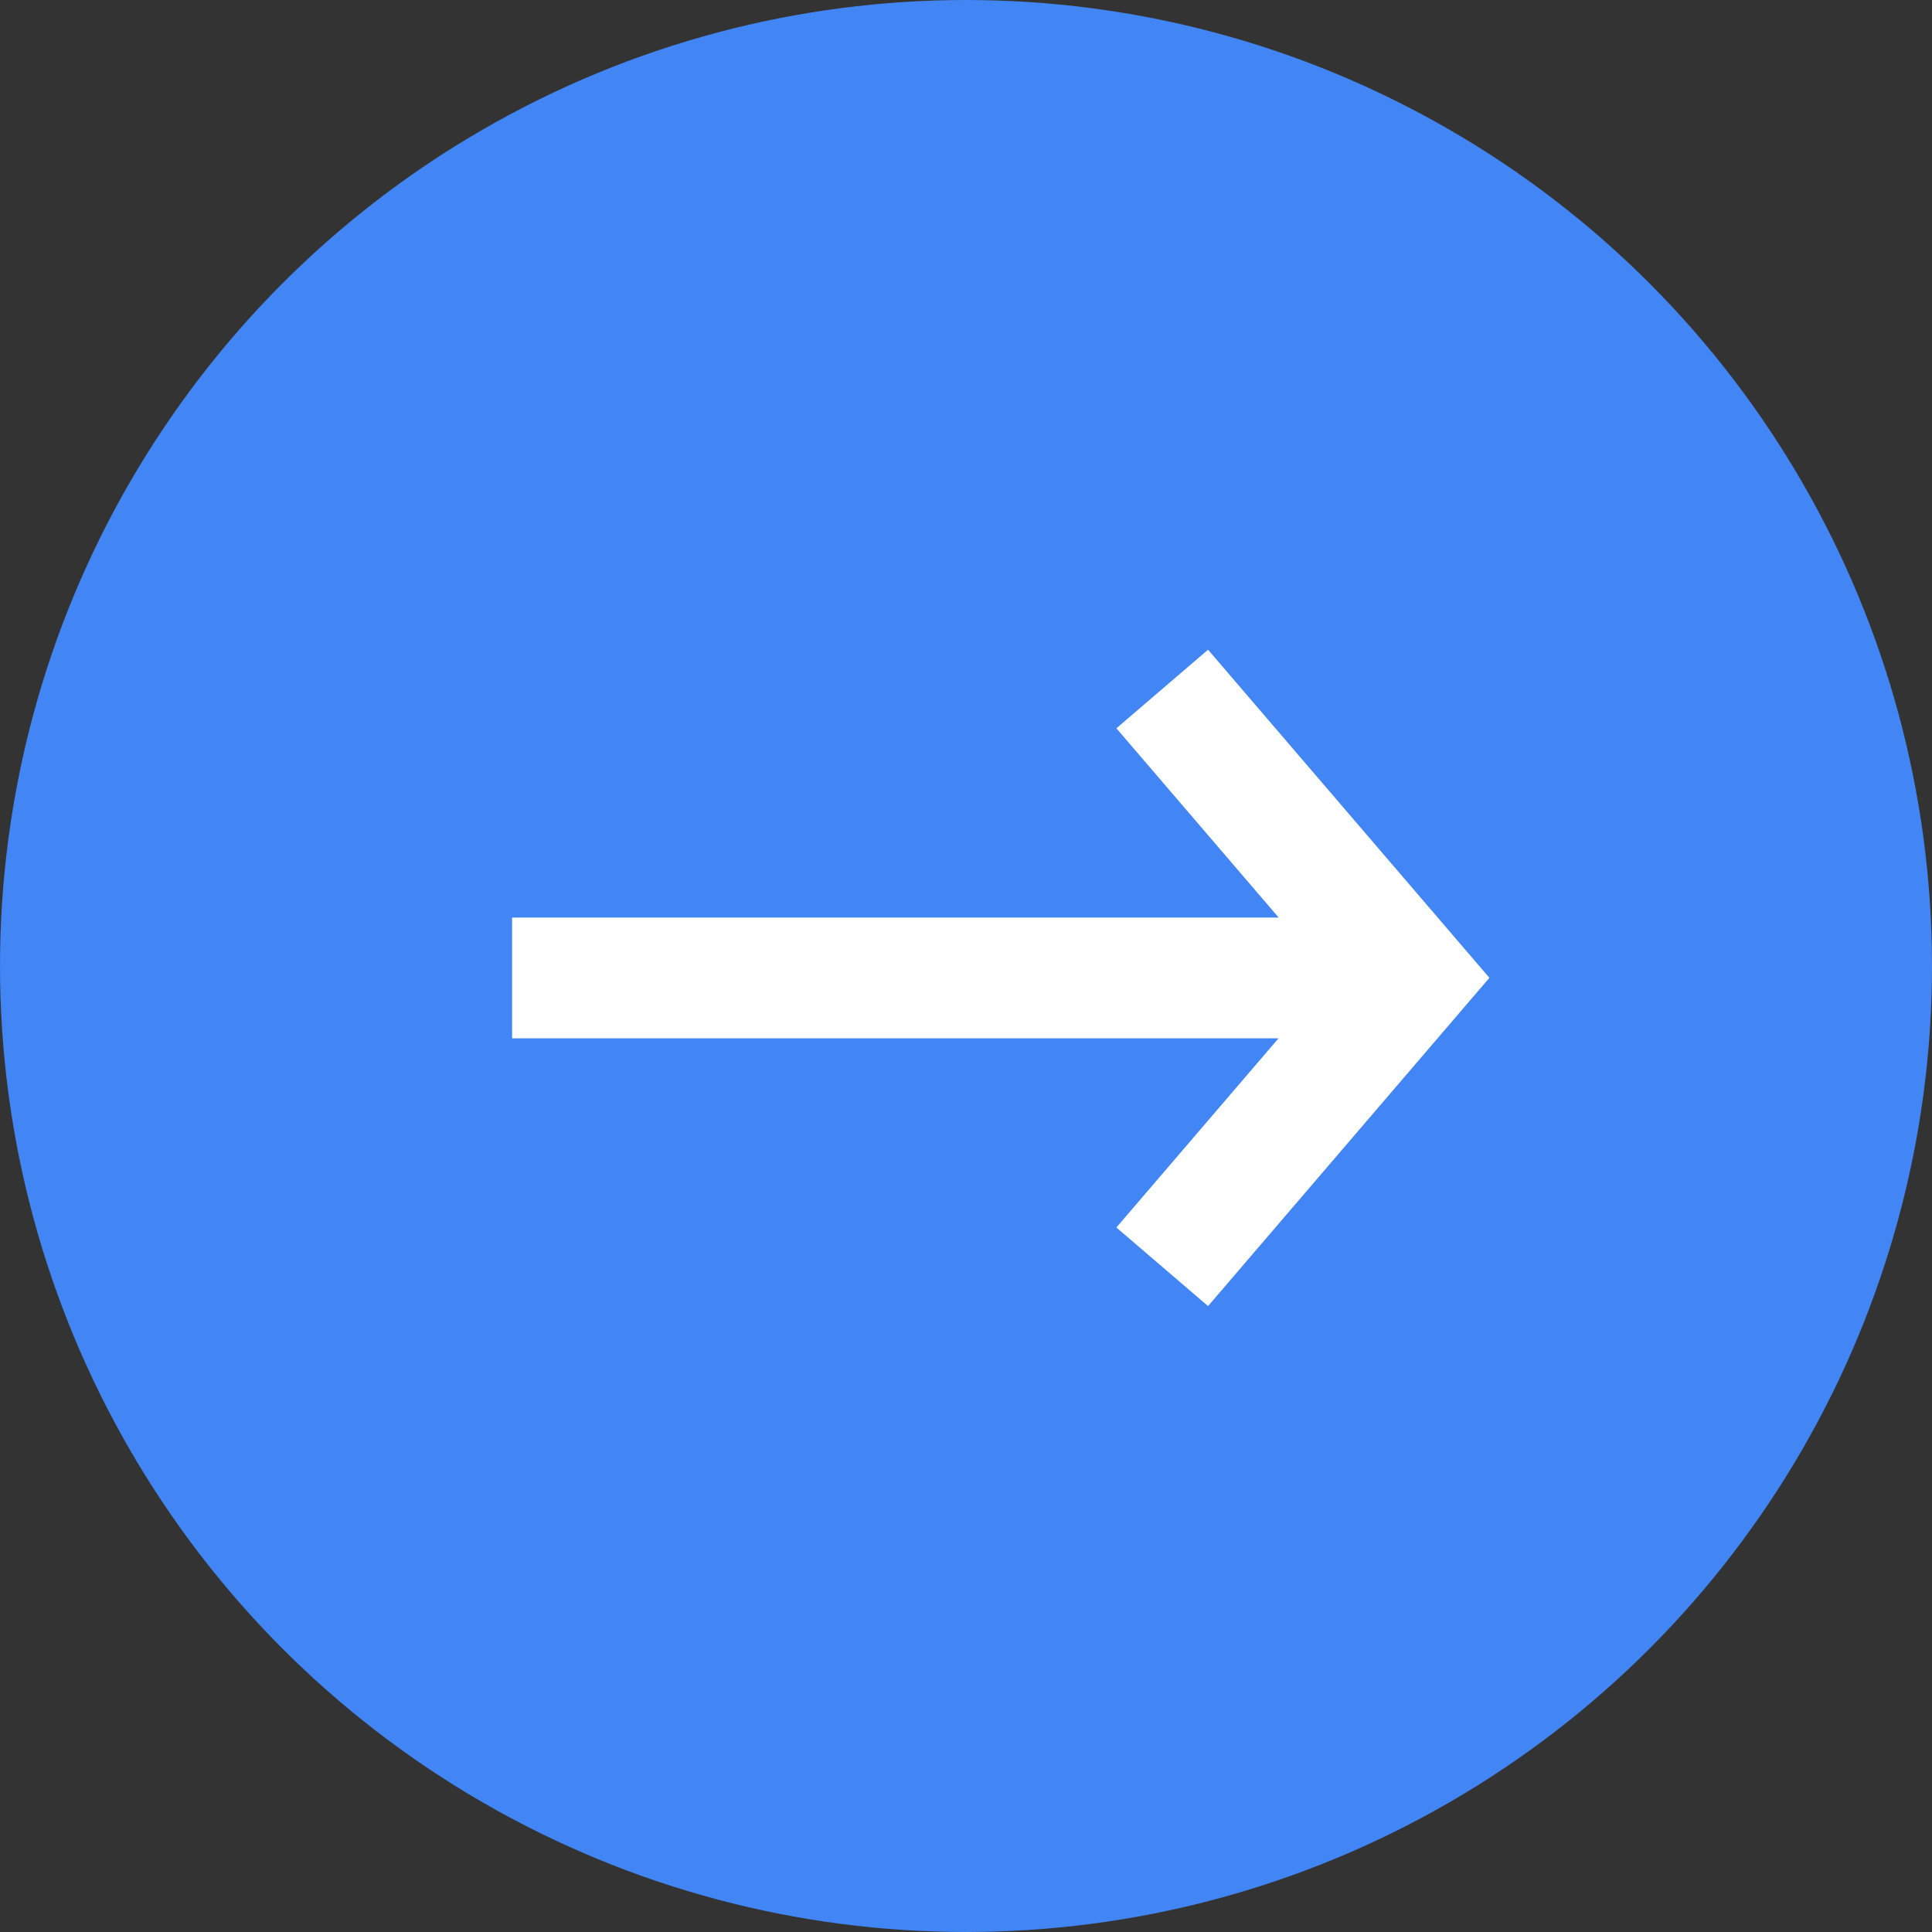<svg width="16" height="16" viewBox="0 0 16 16" fill="none" xmlns="http://www.w3.org/2000/svg">
<rect x="0" y="0" width="16" height="16" fill="#333333" stroke="none"/>
<circle cx="8" cy="8" r="8" fill="#4285F4"/>
<path d="M11.676 8.099L4.241 8.099" stroke="white"/>
<path d="M9.625 5.706L11.676 8.098L9.625 10.491" stroke="white"/>
</svg>
